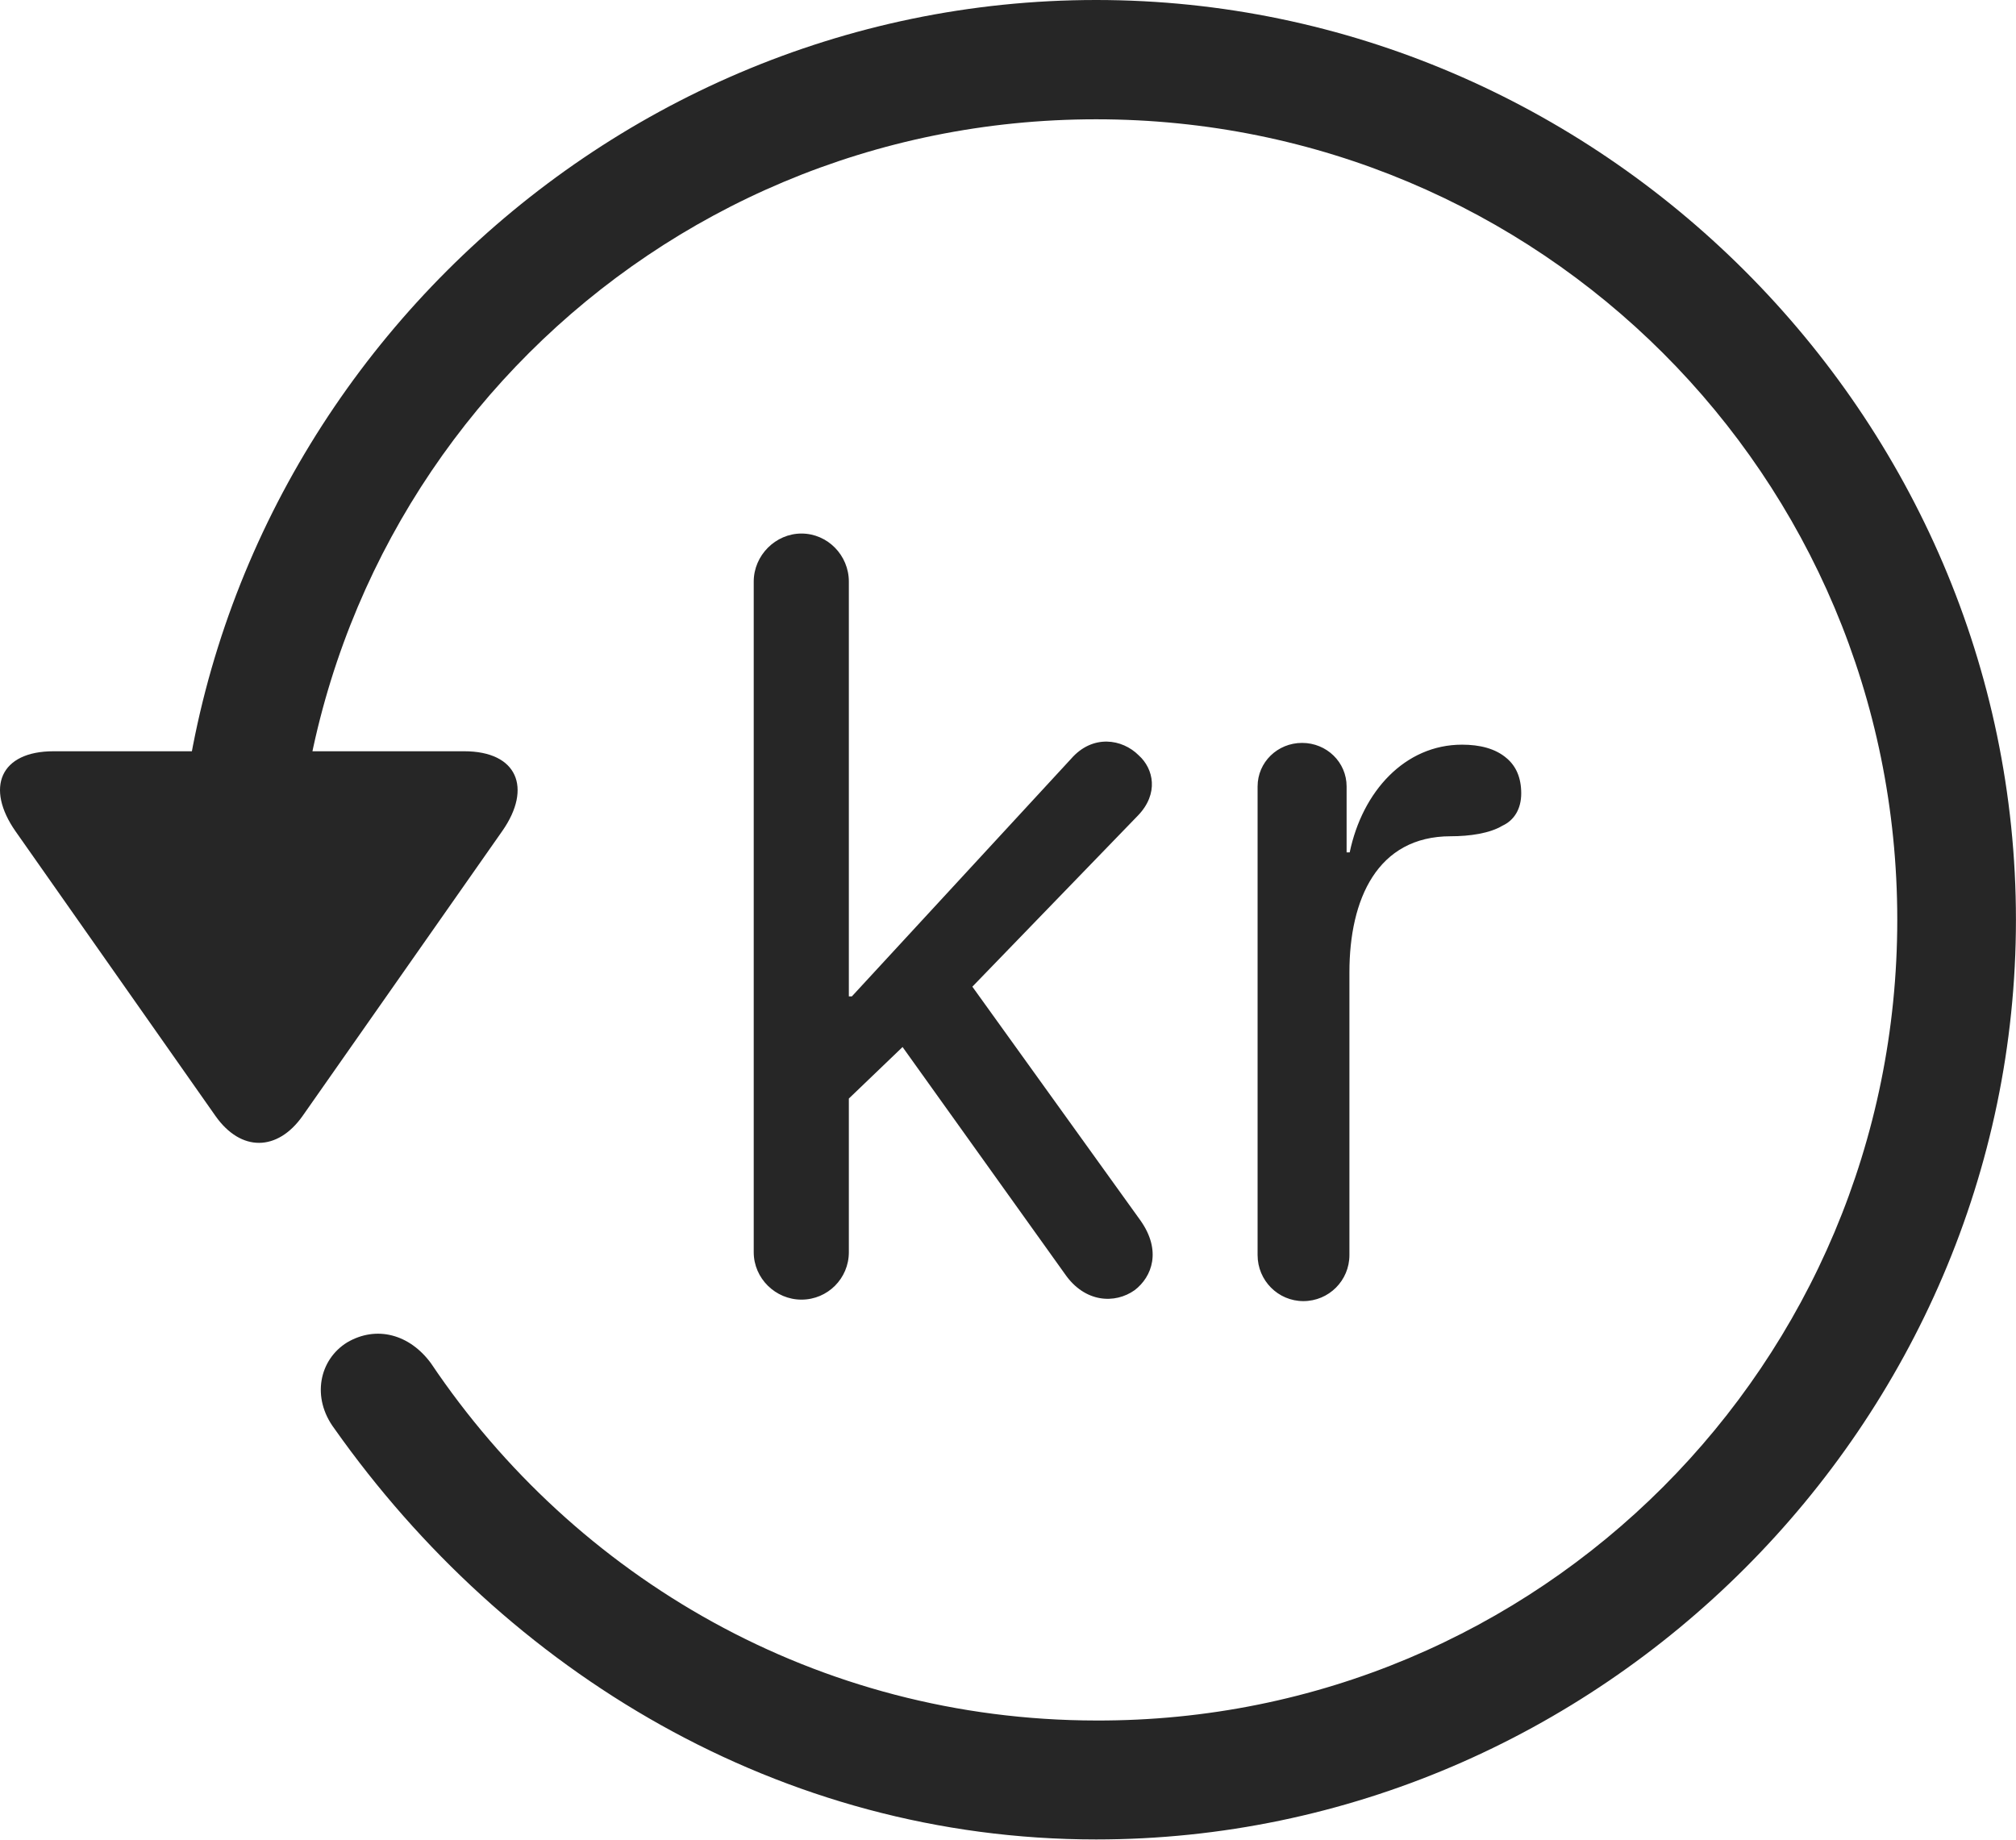 <?xml version="1.0" encoding="UTF-8"?>
<!--Generator: Apple Native CoreSVG 232.5-->
<!DOCTYPE svg
PUBLIC "-//W3C//DTD SVG 1.1//EN"
       "http://www.w3.org/Graphics/SVG/1.1/DTD/svg11.dtd">
<svg version="1.1" xmlns="http://www.w3.org/2000/svg" xmlns:xlink="http://www.w3.org/1999/xlink" width="107.333" height="97.993">
 <g>
  <rect height="97.993" opacity="0" width="107.333" x="0" y="0"/>
  <path d="M58.358 97.944C85.161 97.944 107.33 75.776 107.33 48.972C107.33 22.135 85.161 0 58.358 0C31.52 0 9.385 22.101 9.385 48.938L15.703 48.938C15.703 25.316 34.735 6.352 58.358 6.352C81.98 6.352 101.012 25.35 101.012 48.972C101.012 72.594 81.98 91.679 58.358 91.611C43.518 91.593 30.615 84.007 22.947 72.592C21.812 71.044 20.047 70.561 18.481 71.479C16.997 72.397 16.566 74.416 17.802 76.066C26.943 89.016 41.539 97.944 58.358 97.944ZM2.85 40.002C7.79875e-05 40.002-0.788 41.956 0.829 44.267L11.479 59.431C12.833 61.344 14.768 61.31 16.103 59.431L26.753 44.233C28.336 41.956 27.548 40.002 24.717 40.002Z" fill="#000000" fill-opacity="0.85"/>
  <path d="M42.67 69.201C44.065 69.201 45.193 68.072 45.193 66.678L45.193 58.494L48.053 55.75L56.693 67.83C57.754 69.374 59.366 69.441 60.412 68.695C61.341 67.983 61.855 66.588 60.715 64.98L51.769 52.537L60.594 43.415C61.704 42.256 61.422 40.933 60.627 40.22C59.75 39.339 58.172 39.088 57.028 40.4L45.355 53.053L45.193 53.053L45.193 30.965C45.193 29.571 44.065 28.409 42.67 28.409C41.291 28.409 40.129 29.571 40.129 30.965L40.129 66.678C40.129 68.072 41.291 69.201 42.67 69.201ZM69.392 69.28C70.749 69.28 71.844 68.185 71.844 66.828L71.844 51.768C71.844 47.885 73.322 44.528 77.238 44.528C78.243 44.528 79.313 44.375 79.988 43.967C80.619 43.679 80.991 43.068 80.991 42.246C80.991 41.406 80.713 40.794 80.222 40.378C79.621 39.853 78.775 39.651 77.841 39.651C74.798 39.651 72.536 42.14 71.859 45.386L71.694 45.386L71.694 41.877C71.694 40.584 70.633 39.557 69.324 39.557C68.016 39.557 66.955 40.584 66.955 41.877L66.955 66.828C66.955 68.185 68.049 69.28 69.392 69.28Z" fill="#000000" fill-opacity="0.85"/>
 </g>
</svg>
